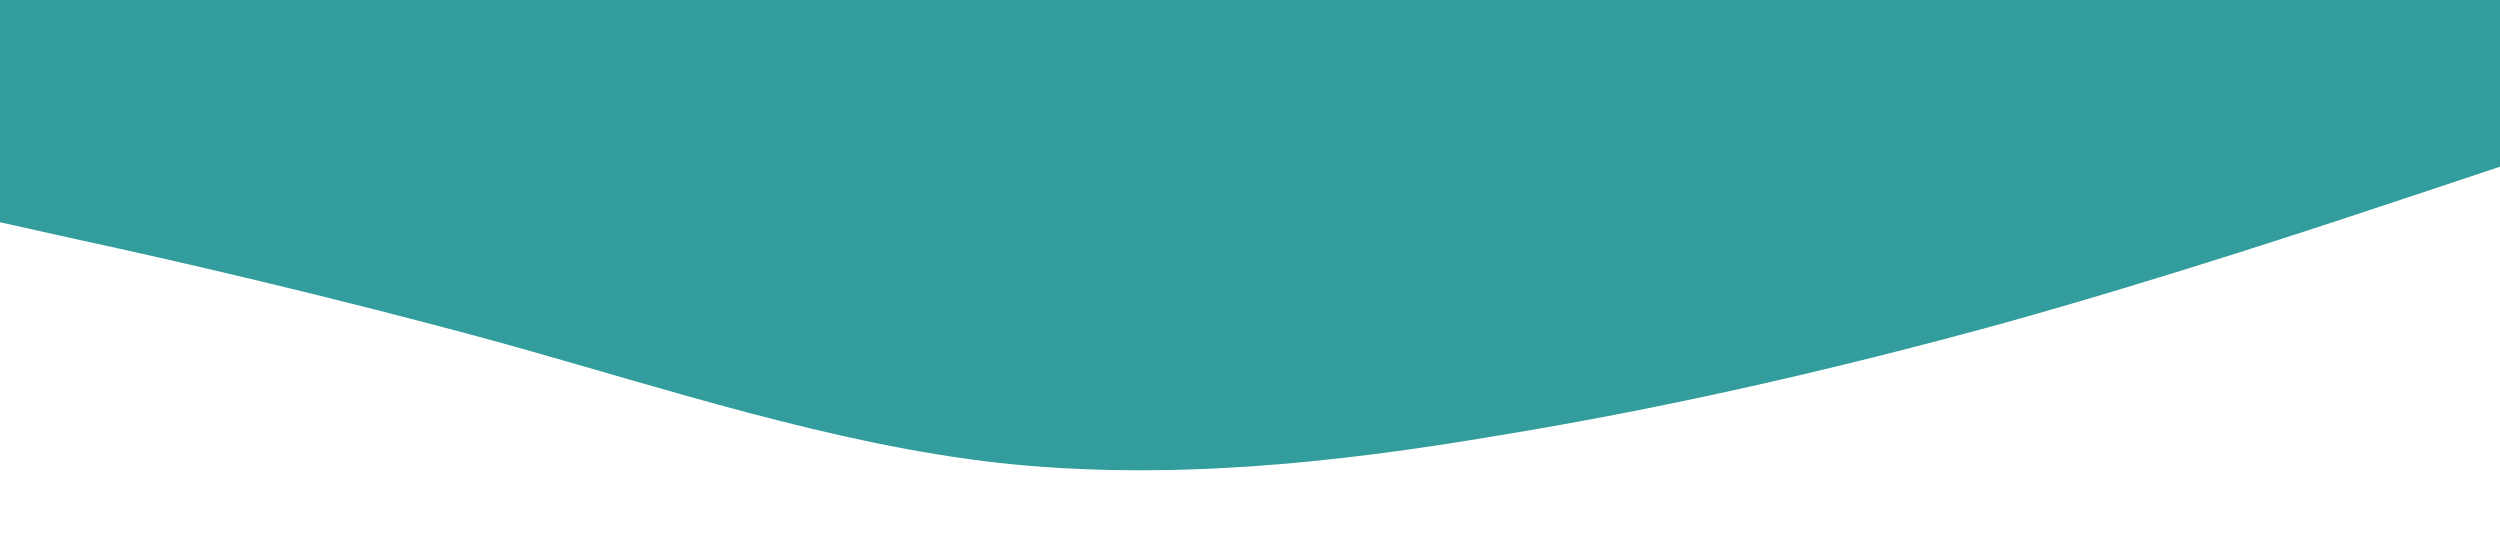 <?xml version="1.0" standalone="no"?><svg xmlns="http://www.w3.org/2000/svg" viewBox="0 0 1440 320"><path fill="#329D9C" fill-opacity="1" d="M0,128L48,138.7C96,149,192,171,288,197.3C384,224,480,256,576,266.7C672,277,768,267,864,250.7C960,235,1056,213,1152,186.7C1248,160,1344,128,1392,112L1440,96L1440,0L1392,0C1344,0,1248,0,1152,0C1056,0,960,0,864,0C768,0,672,0,576,0C480,0,384,0,288,0C192,0,96,0,48,0L0,0Z"></path></svg>